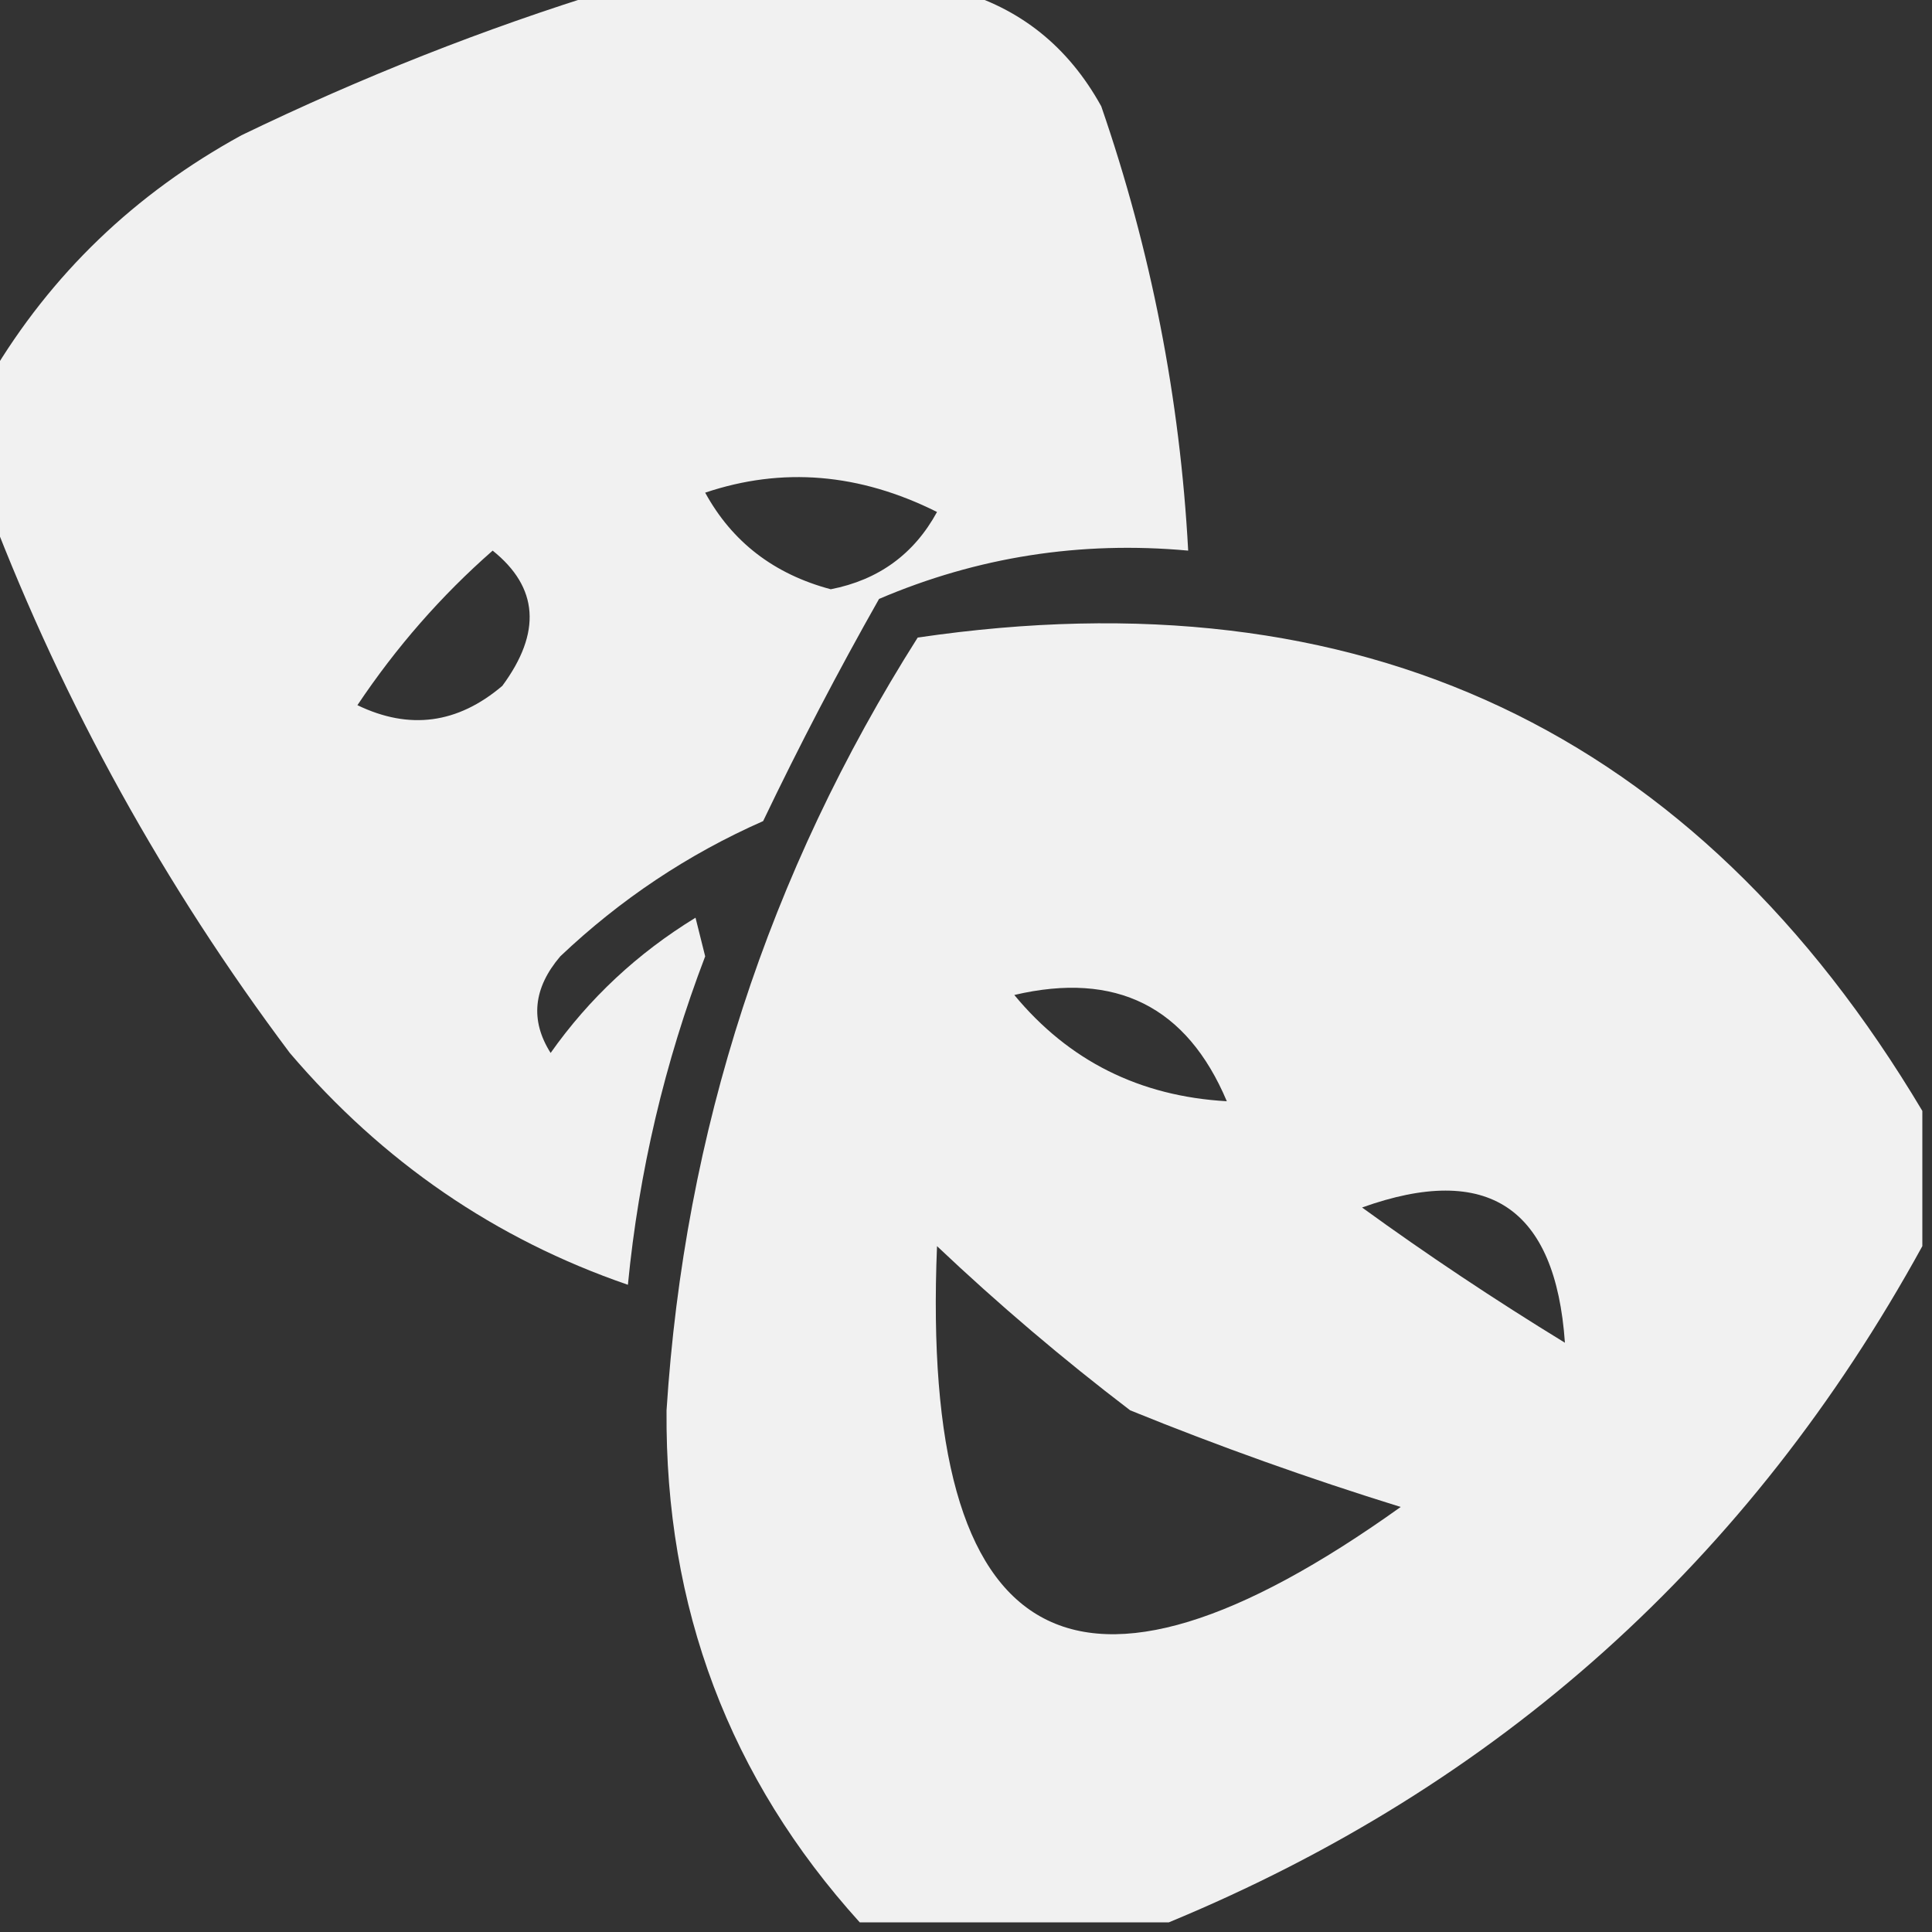 <?xml version="1.0" encoding="UTF-8"?>
<!DOCTYPE svg PUBLIC "-//W3C//DTD SVG 1.1//EN" "http://www.w3.org/Graphics/SVG/1.1/DTD/svg11.dtd">
<svg xmlns="http://www.w3.org/2000/svg" version="1.1" width="100px" height="100px" style="shape-rendering:geometricPrecision; text-rendering:geometricPrecision; image-rendering:optimizeQuality; fill-rule:evenodd; clip-rule:evenodd" xmlns:xlink="http://www.w3.org/1999/xlink">
<rect width="100%" height="100%" fill="#333333" stroke="none"/>
<g><path style="opacity:0.927" fill="#ffffff" d="M 31.5,-0.5 C 37.5,-0.5 43.5,-0.5 49.5,-0.5C 52.793,0.41 55.293,2.41 57,5.5C 59.577,12.963 61.077,20.63 61.5,28.5C 55.928,27.99 50.595,28.823 45.5,31C 43.373,34.755 41.373,38.588 39.5,42.5C 35.613,44.215 32.113,46.548 29,49.5C 27.599,51.146 27.432,52.812 28.5,54.5C 30.496,51.673 32.996,49.339 36,47.5C 36.167,48.167 36.333,48.833 36.5,49.5C 34.401,54.997 33.068,60.663 32.5,66.5C 25.642,64.142 19.809,60.142 15,54.5C 8.508,45.845 3.342,36.512 -0.5,26.5C -0.5,24.167 -0.5,21.833 -0.5,19.5C 2.644,14.191 6.977,10.025 12.5,7C 18.746,3.98 25.079,1.48 31.5,-0.5 Z M 36.5,25.5 C 40.486,24.159 44.486,24.492 48.5,26.5C 47.308,28.683 45.475,30.016 43,30.5C 40.062,29.717 37.895,28.05 36.5,25.5 Z M 25.5,28.5 C 27.874,30.401 28.041,32.735 26,35.5C 23.688,37.464 21.188,37.797 18.5,36.5C 20.512,33.492 22.846,30.825 25.5,28.5 Z"/></g>
<g><path style="opacity:0.932" fill="#ffffff" d="M 99.5,57.5 C 99.5,59.833 99.5,62.167 99.5,64.5C 90.56,80.778 77.56,92.445 60.5,99.5C 55.167,99.5 49.833,99.5 44.5,99.5C 37.752,92.043 34.418,83.209 34.5,73C 35.428,58.548 39.762,45.215 47.5,33C 70.42,29.63 87.754,37.796 99.5,57.5 Z M 52.5,51.5 C 57.763,50.263 61.43,52.096 63.5,57C 58.988,56.744 55.321,54.911 52.5,51.5 Z M 70.5,62.5 C 77.012,60.167 80.512,62.5 81,69.5C 77.357,67.27 73.857,64.937 70.5,62.5 Z M 48.5,64.5 C 51.667,67.498 55,70.331 58.5,73C 63.091,74.864 67.757,76.53 72.5,78C 55.632,90.06 47.632,85.56 48.5,64.5 Z"/></g>
</svg>
